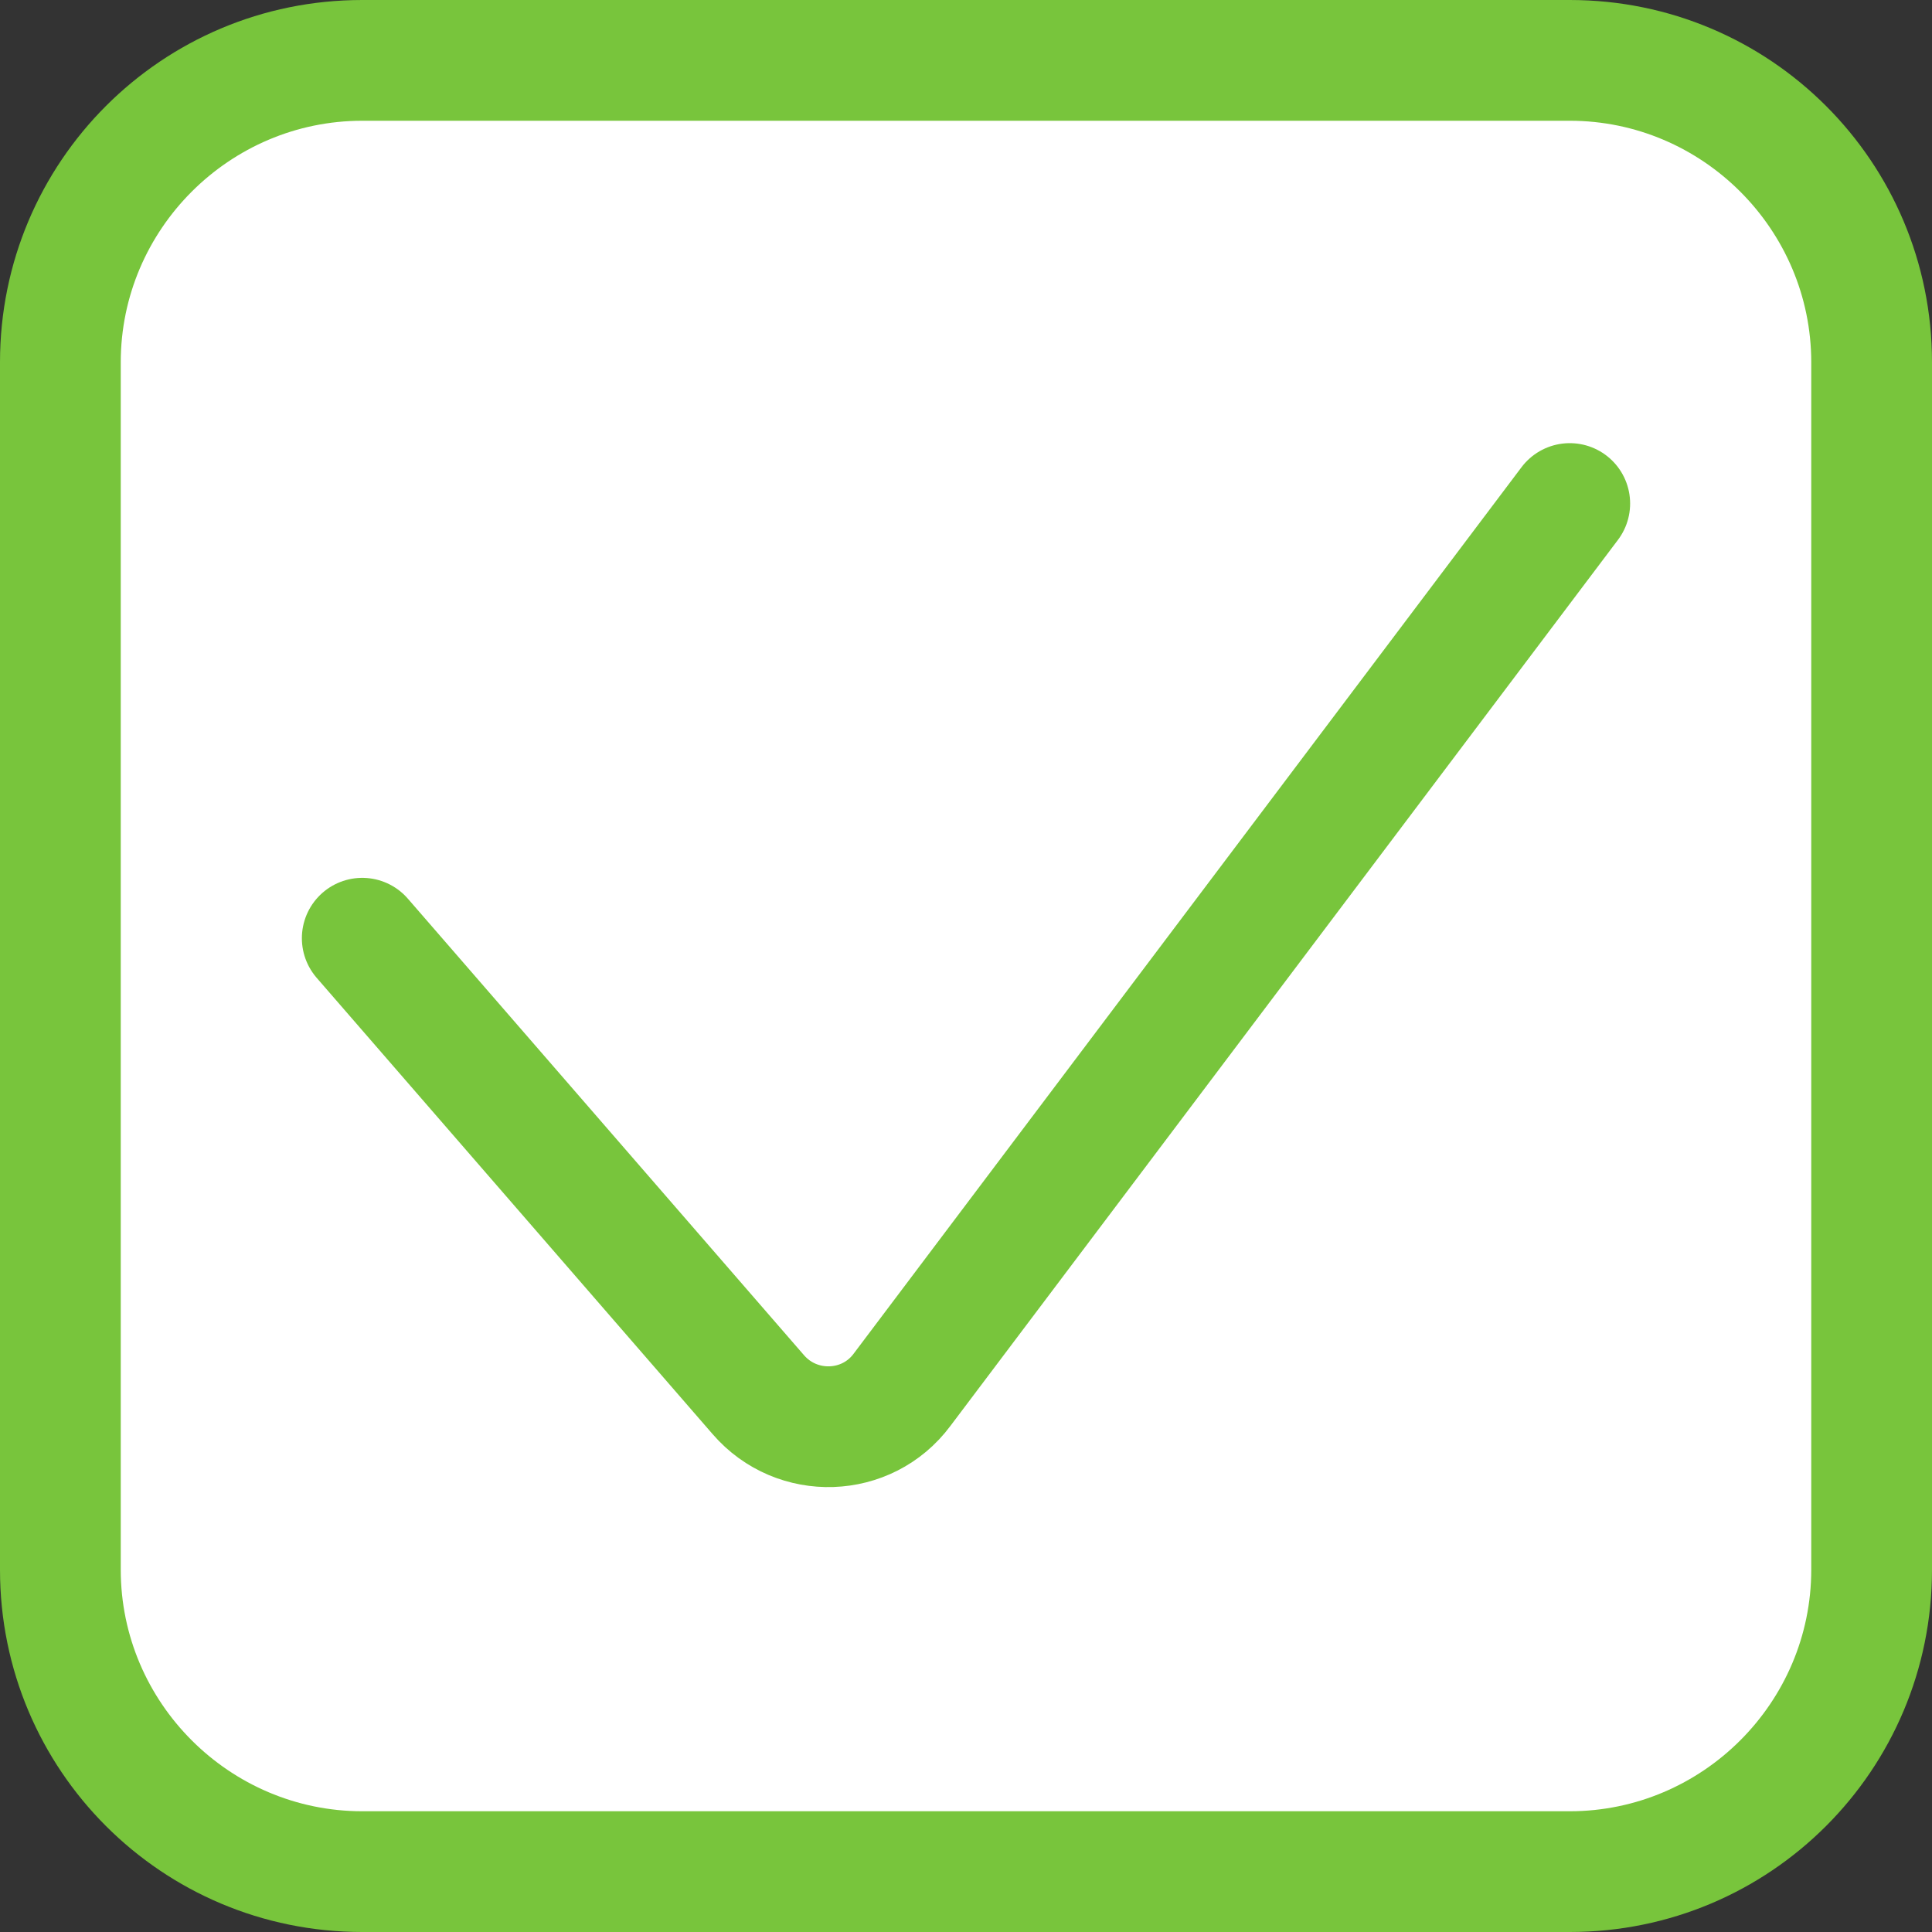 <?xml version="1.0" encoding="UTF-8"?>
<svg id="Layer_2" data-name="Layer 2" xmlns="http://www.w3.org/2000/svg" viewBox="0 0 16 16">
  <rect x="0" y="0" width="16" height="16" fill="#333333" stroke="none"/>
  <defs>
    <style>
      .cls-1 {
        fill: #fff;
      }

      .cls-2 {
        fill: #78c53c;
      }

      .cls-3 {
        fill: none;
        stroke: #78c53c;
        stroke-linecap: round;
        stroke-miterlimit: 10;
      }
    </style>
  </defs>
  <g id="Design">
    <g>
      <g>
        <rect class="cls-1" x=".5" y=".5" width="15" height="15" rx="2.5" ry="2.5"/>
        <path class="cls-2" d="M13,1c1.1,0,2,.9,2,2V13c0,1.1-.9,2-2,2H3c-1.1,0-2-.9-2-2V3C1,1.9,1.9,1,3,1H13m0-1H3C1.34,0,0,1.34,0,3V13c0,1.66,1.34,3,3,3H13c1.66,0,3-1.34,3-3V3c0-1.66-1.34-3-3-3h0Z"/>
      </g>
      <path class="cls-3" d="M3,7.77l3.28,3.78c.32,.37,.9,.35,1.19-.04l5.53-7.34"/>
    </g>
  </g>
</svg>